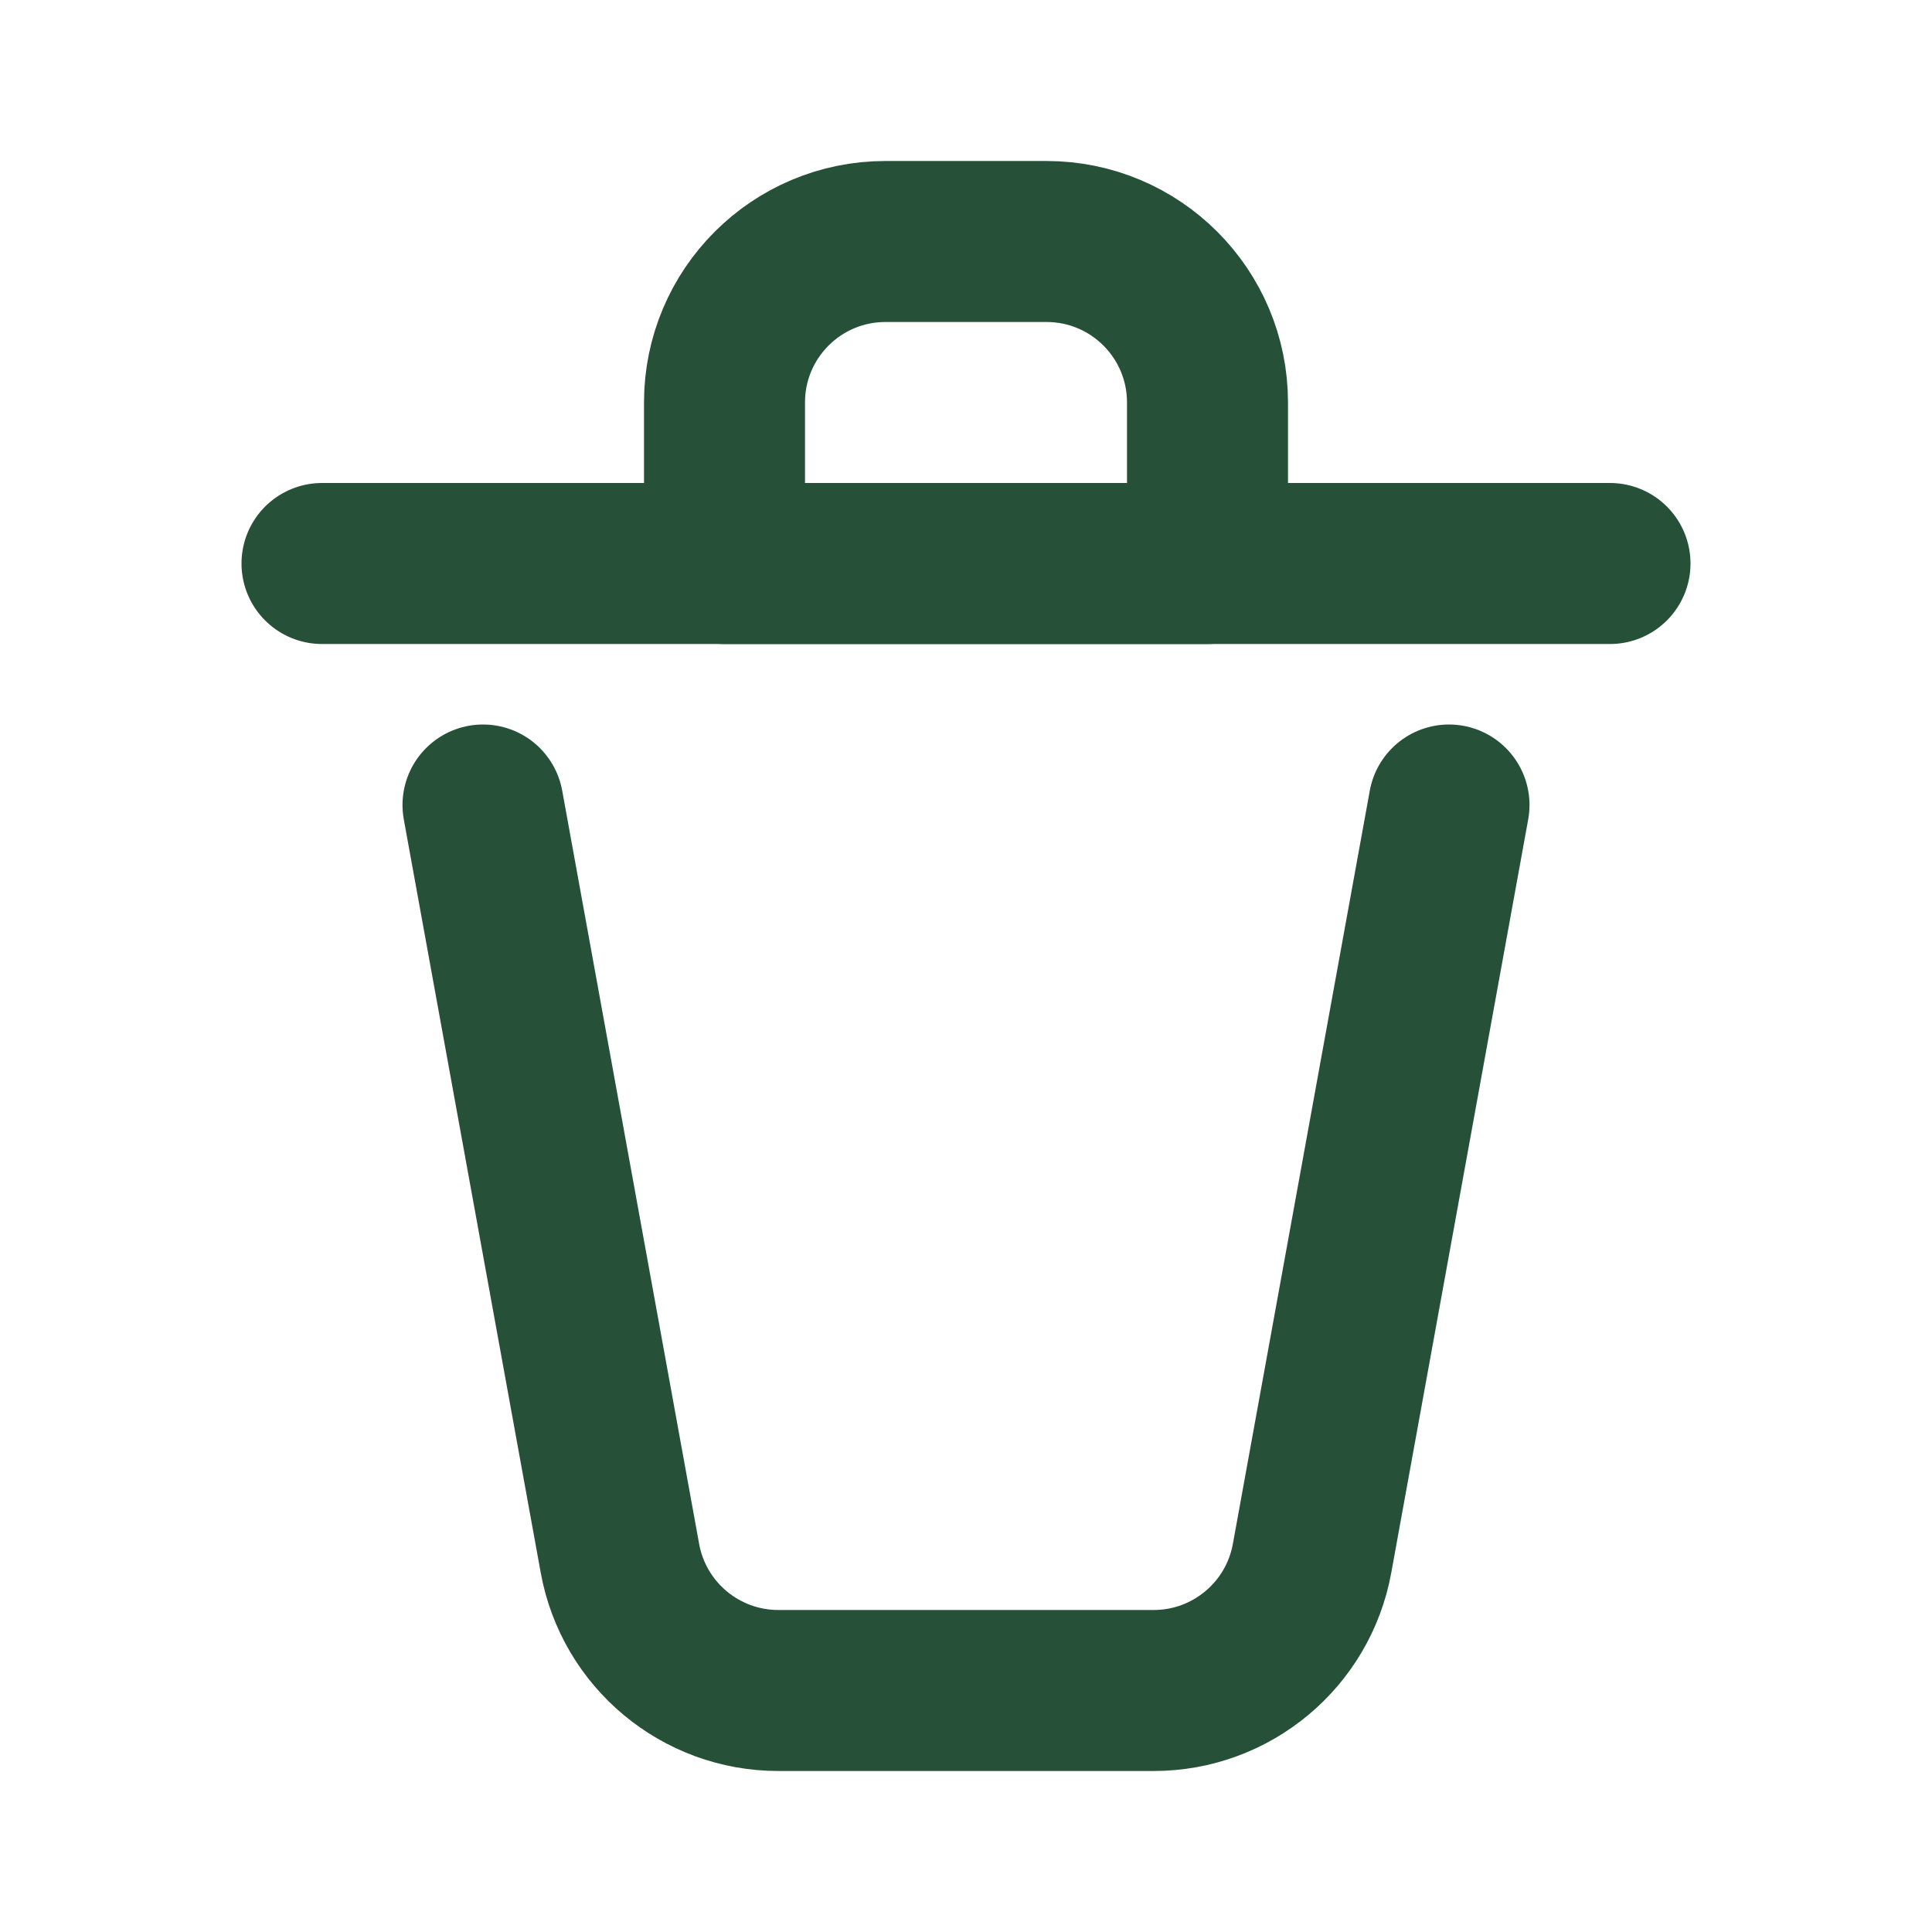 <?xml version="1.0" encoding="utf-8"?><svg width="800px" height="800px" viewBox="0 0 24 24" fill="none" xmlns="http://www.w3.org/2000/svg"><path d="M4 7H20" stroke="#265138" stroke-width="2" stroke-linecap="round" stroke-linejoin="round"/><path d="M6 10L7.701 19.358C7.874 20.309 8.703 21 9.669 21H14.331C15.297 21 16.126 20.309 16.299 19.358L18 10" stroke="#265138" stroke-width="2" stroke-linecap="round" stroke-linejoin="round"/><path d="M9 5C9 3.895 9.895 3 11 3H13C14.105 3 15 3.895 15 5V7H9V5Z" stroke="#265138" stroke-width="2" stroke-linecap="round" stroke-linejoin="round"/></svg>
